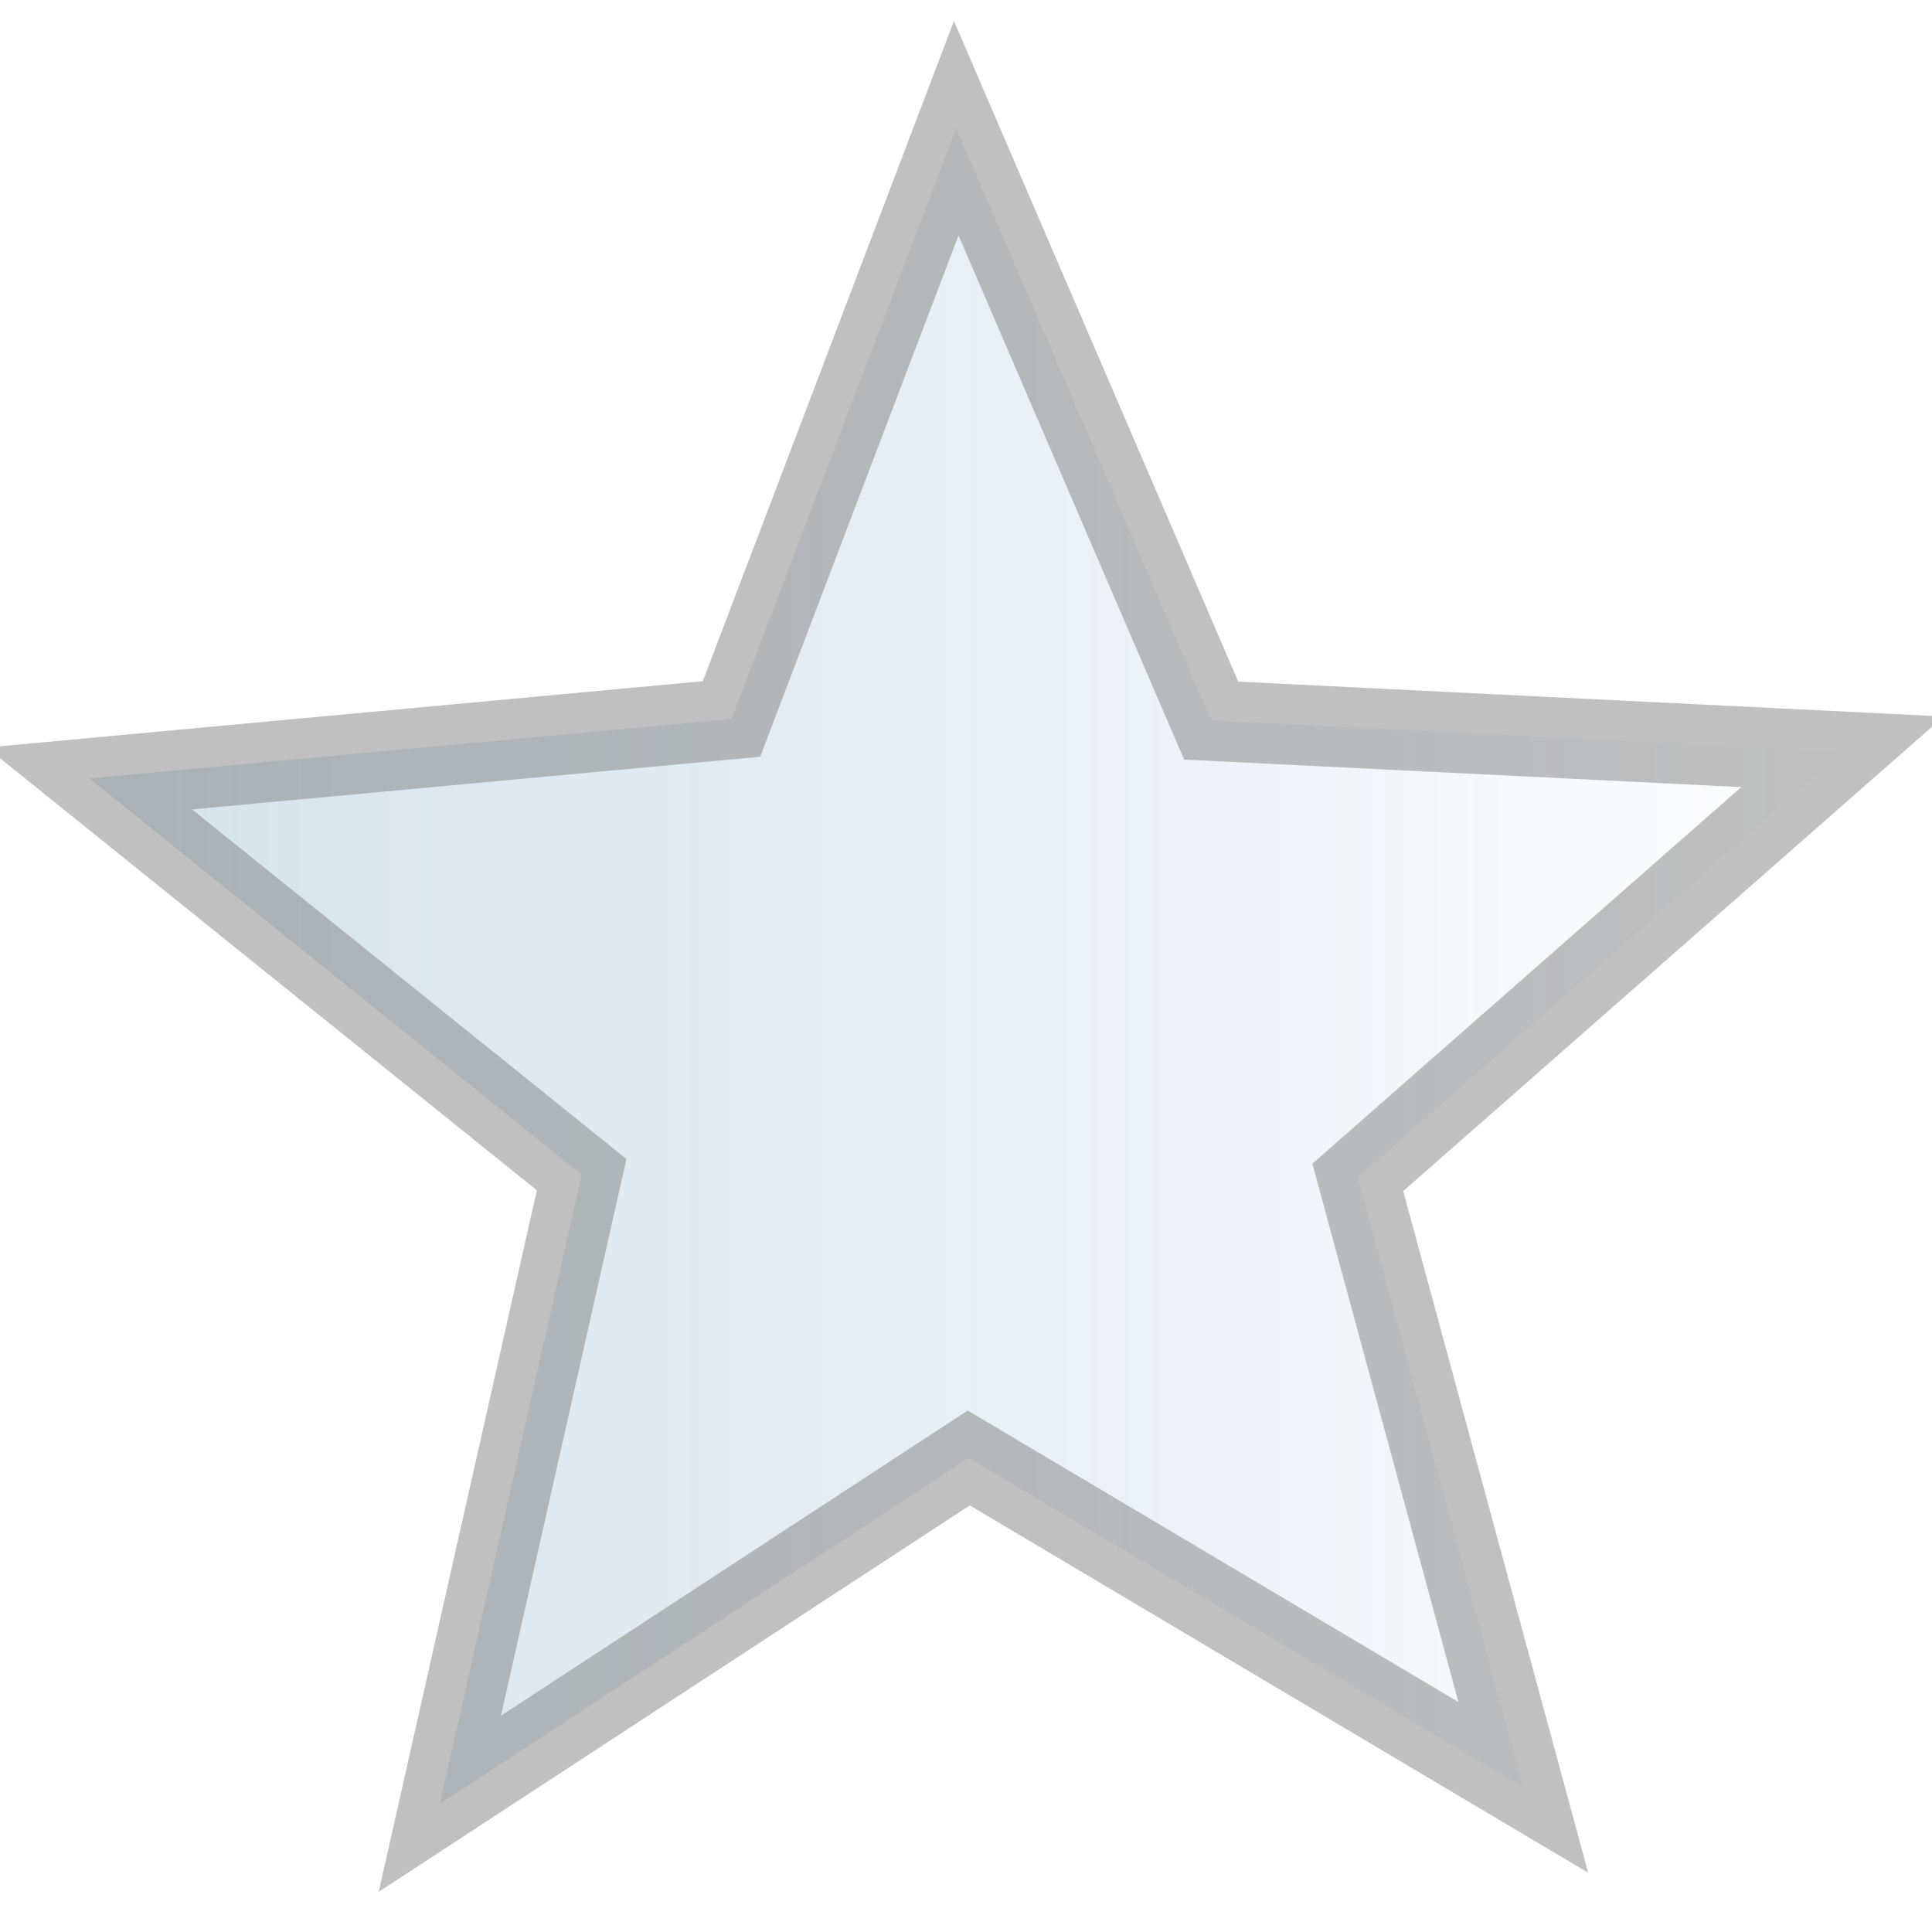 <?xml version="1.0" encoding="UTF-8" standalone="no"?>
<!-- Created with Inkscape (http://www.inkscape.org/) -->

<svg
   xmlns:dc="http://purl.org/dc/elements/1.1/"
   xmlns:cc="http://creativecommons.org/ns#"
   xmlns:rdf="http://www.w3.org/1999/02/22-rdf-syntax-ns#"
   xmlns:svg="http://www.w3.org/2000/svg"
   xmlns="http://www.w3.org/2000/svg"
   xmlns:xlink="http://www.w3.org/1999/xlink"
   xmlns:sodipodi="http://sodipodi.sourceforge.net/DTD/sodipodi-0.dtd"
   xmlns:inkscape="http://www.inkscape.org/namespaces/inkscape"
   width="24"
   height="24"
   id="svg2"
   version="1.1"
   inkscape:version="0.48.3.1 r9886"
   sodipodi:docname="star_inactive.svg"
   inkscape:export-filename="/home/grimnes/projects/rdflib/rdfextras-web/rdfextras_web/static/star_inactive.png"
   inkscape:export-xdpi="67.5"
   inkscape:export-ydpi="67.5">
  <defs
     id="defs4">
    <linearGradient
       id="linearGradient3755">
      <stop
         style="stop-color:#4386a4;stop-opacity:0.484;"
         offset="0"
         id="stop3757" />
      <stop
         style="stop-color:#4363a4;stop-opacity:0;"
         offset="1"
         id="stop3759" />
    </linearGradient>
    <linearGradient
       inkscape:collect="always"
       xlink:href="#linearGradient3755"
       id="linearGradient3761"
       x1="-1.423"
       y1="5.46"
       x2="15.45"
       y2="5.46"
       gradientUnits="userSpaceOnUse" />
  </defs>
  <sodipodi:namedview
     id="base"
     pagecolor="#ffffff"
     bordercolor="#666666"
     borderopacity="1.0"
     inkscape:pageopacity="0.0"
     inkscape:pageshadow="2"
     inkscape:zoom="41.210332"
     inkscape:cx="12"
     inkscape:cy="11.99996"
     inkscape:document-units="px"
     inkscape:current-layer="layer1"
     showgrid="false"
     inkscape:window-width="1920"
     inkscape:window-height="1104"
     inkscape:window-x="0"
     inkscape:window-y="31"
     inkscape:window-maximized="1" />
  <g
     inkscape:label="Layer 1"
     inkscape:groupmode="layer"
     id="layer1"
     transform="translate(0,-1028.362)">
    <path
       sodipodi:type="star"
       style="color:#000000;fill:url(#linearGradient3761);fill-opacity:1;fill-rule:nonzero;stroke:#7c7c7c;stroke-width:0.741;stroke-miterlimit:4;stroke-opacity:1;stroke-dasharray:none;marker:none;visibility:visible;display:inline;overflow:visible;enable-background:accumulate;opacity:0.483"
       id="path2985"
       sodipodi:sides="5"
       sodipodi:cx="7.0535712"
       sodipodi:cy="6.2321429"
       sodipodi:r1="8.4821434"
       sodipodi:r2="3.7547753"
       sodipodi:arg1="0.92729522"
       sodipodi:arg2="1.5743385"
       inkscape:flatsided="false"
       inkscape:rounded="0"
       inkscape:randomized="0"
       d="M 12.143,13.018 7.04,9.987 2.173,13.169 3.478,7.38 -1.052,3.734 4.857,3.187 6.925,-2.249 9.271,3.202 15.08,3.489 10.62,7.405 z"
       transform="matrix(1.35,0,0,1.35,2.53,1032.991)"
       inkscape:transform-center-x="0.016979143"
       inkscape:transform-center-y="0.3035249" />
  </g>
</svg>
